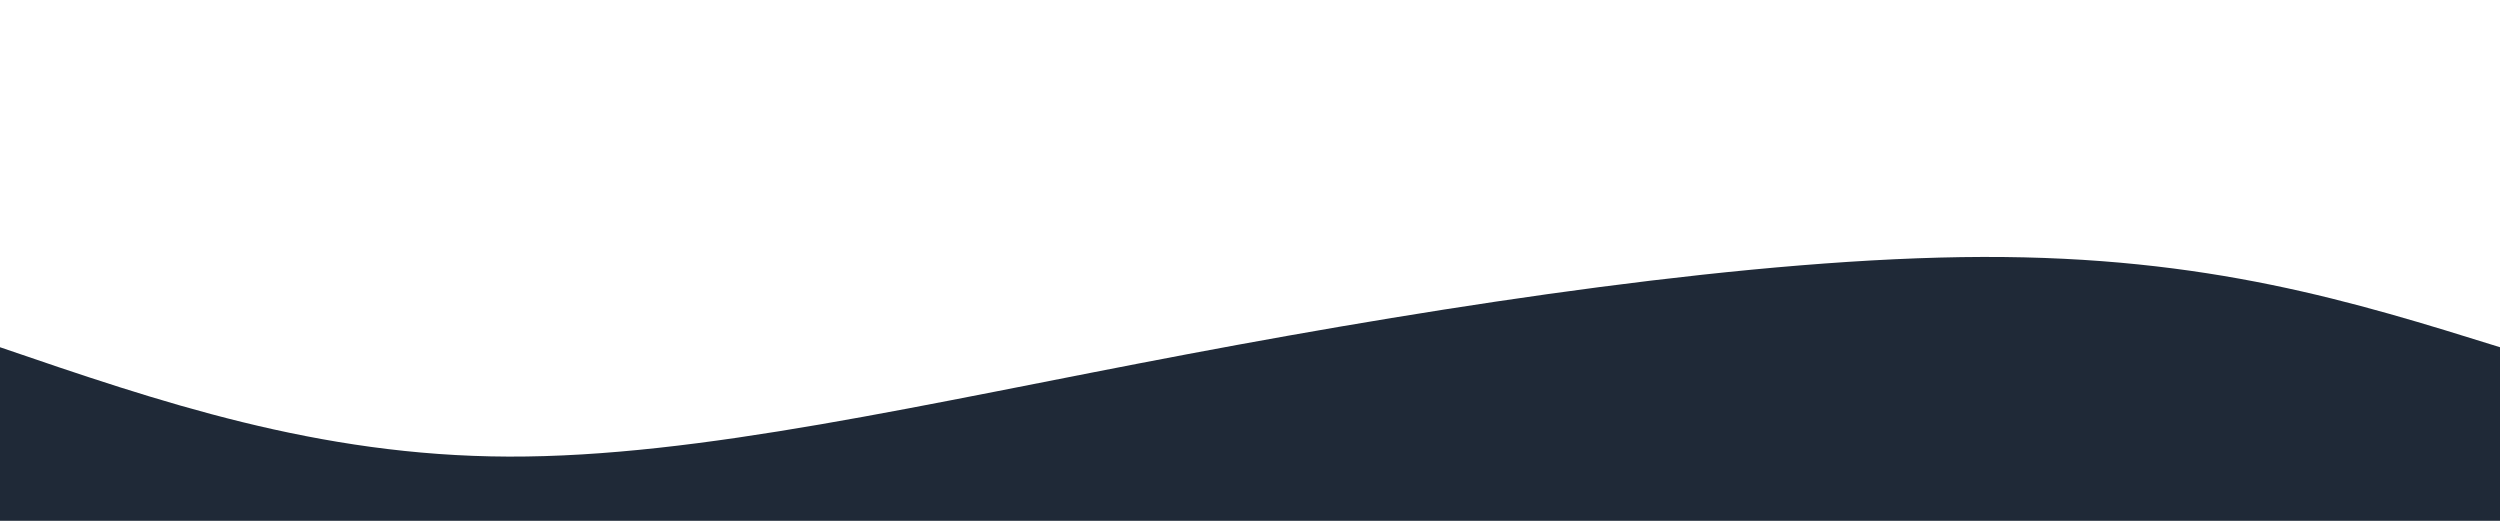 <svg width="100%" height="100%" id="svg" viewBox="0 0 1440 300" xmlns="http://www.w3.org/2000/svg" class="transition duration-300 ease-in-out delay-150"><path d="M 0,400 C 0,400 0,200 0,200 C 91.464,231.321 182.929,262.643 293,263 C 403.071,263.357 531.75,232.75 684,204 C 836.25,175.25 1012.071,148.357 1142,148 C 1271.929,147.643 1355.964,173.821 1440,200 C 1440,200 1440,400 1440,400 Z" stroke="none" stroke-width="0" fill="#1f2937" fill-opacity="1" class="transition-all duration-300 ease-in-out delay-150 path-0"></path></svg>